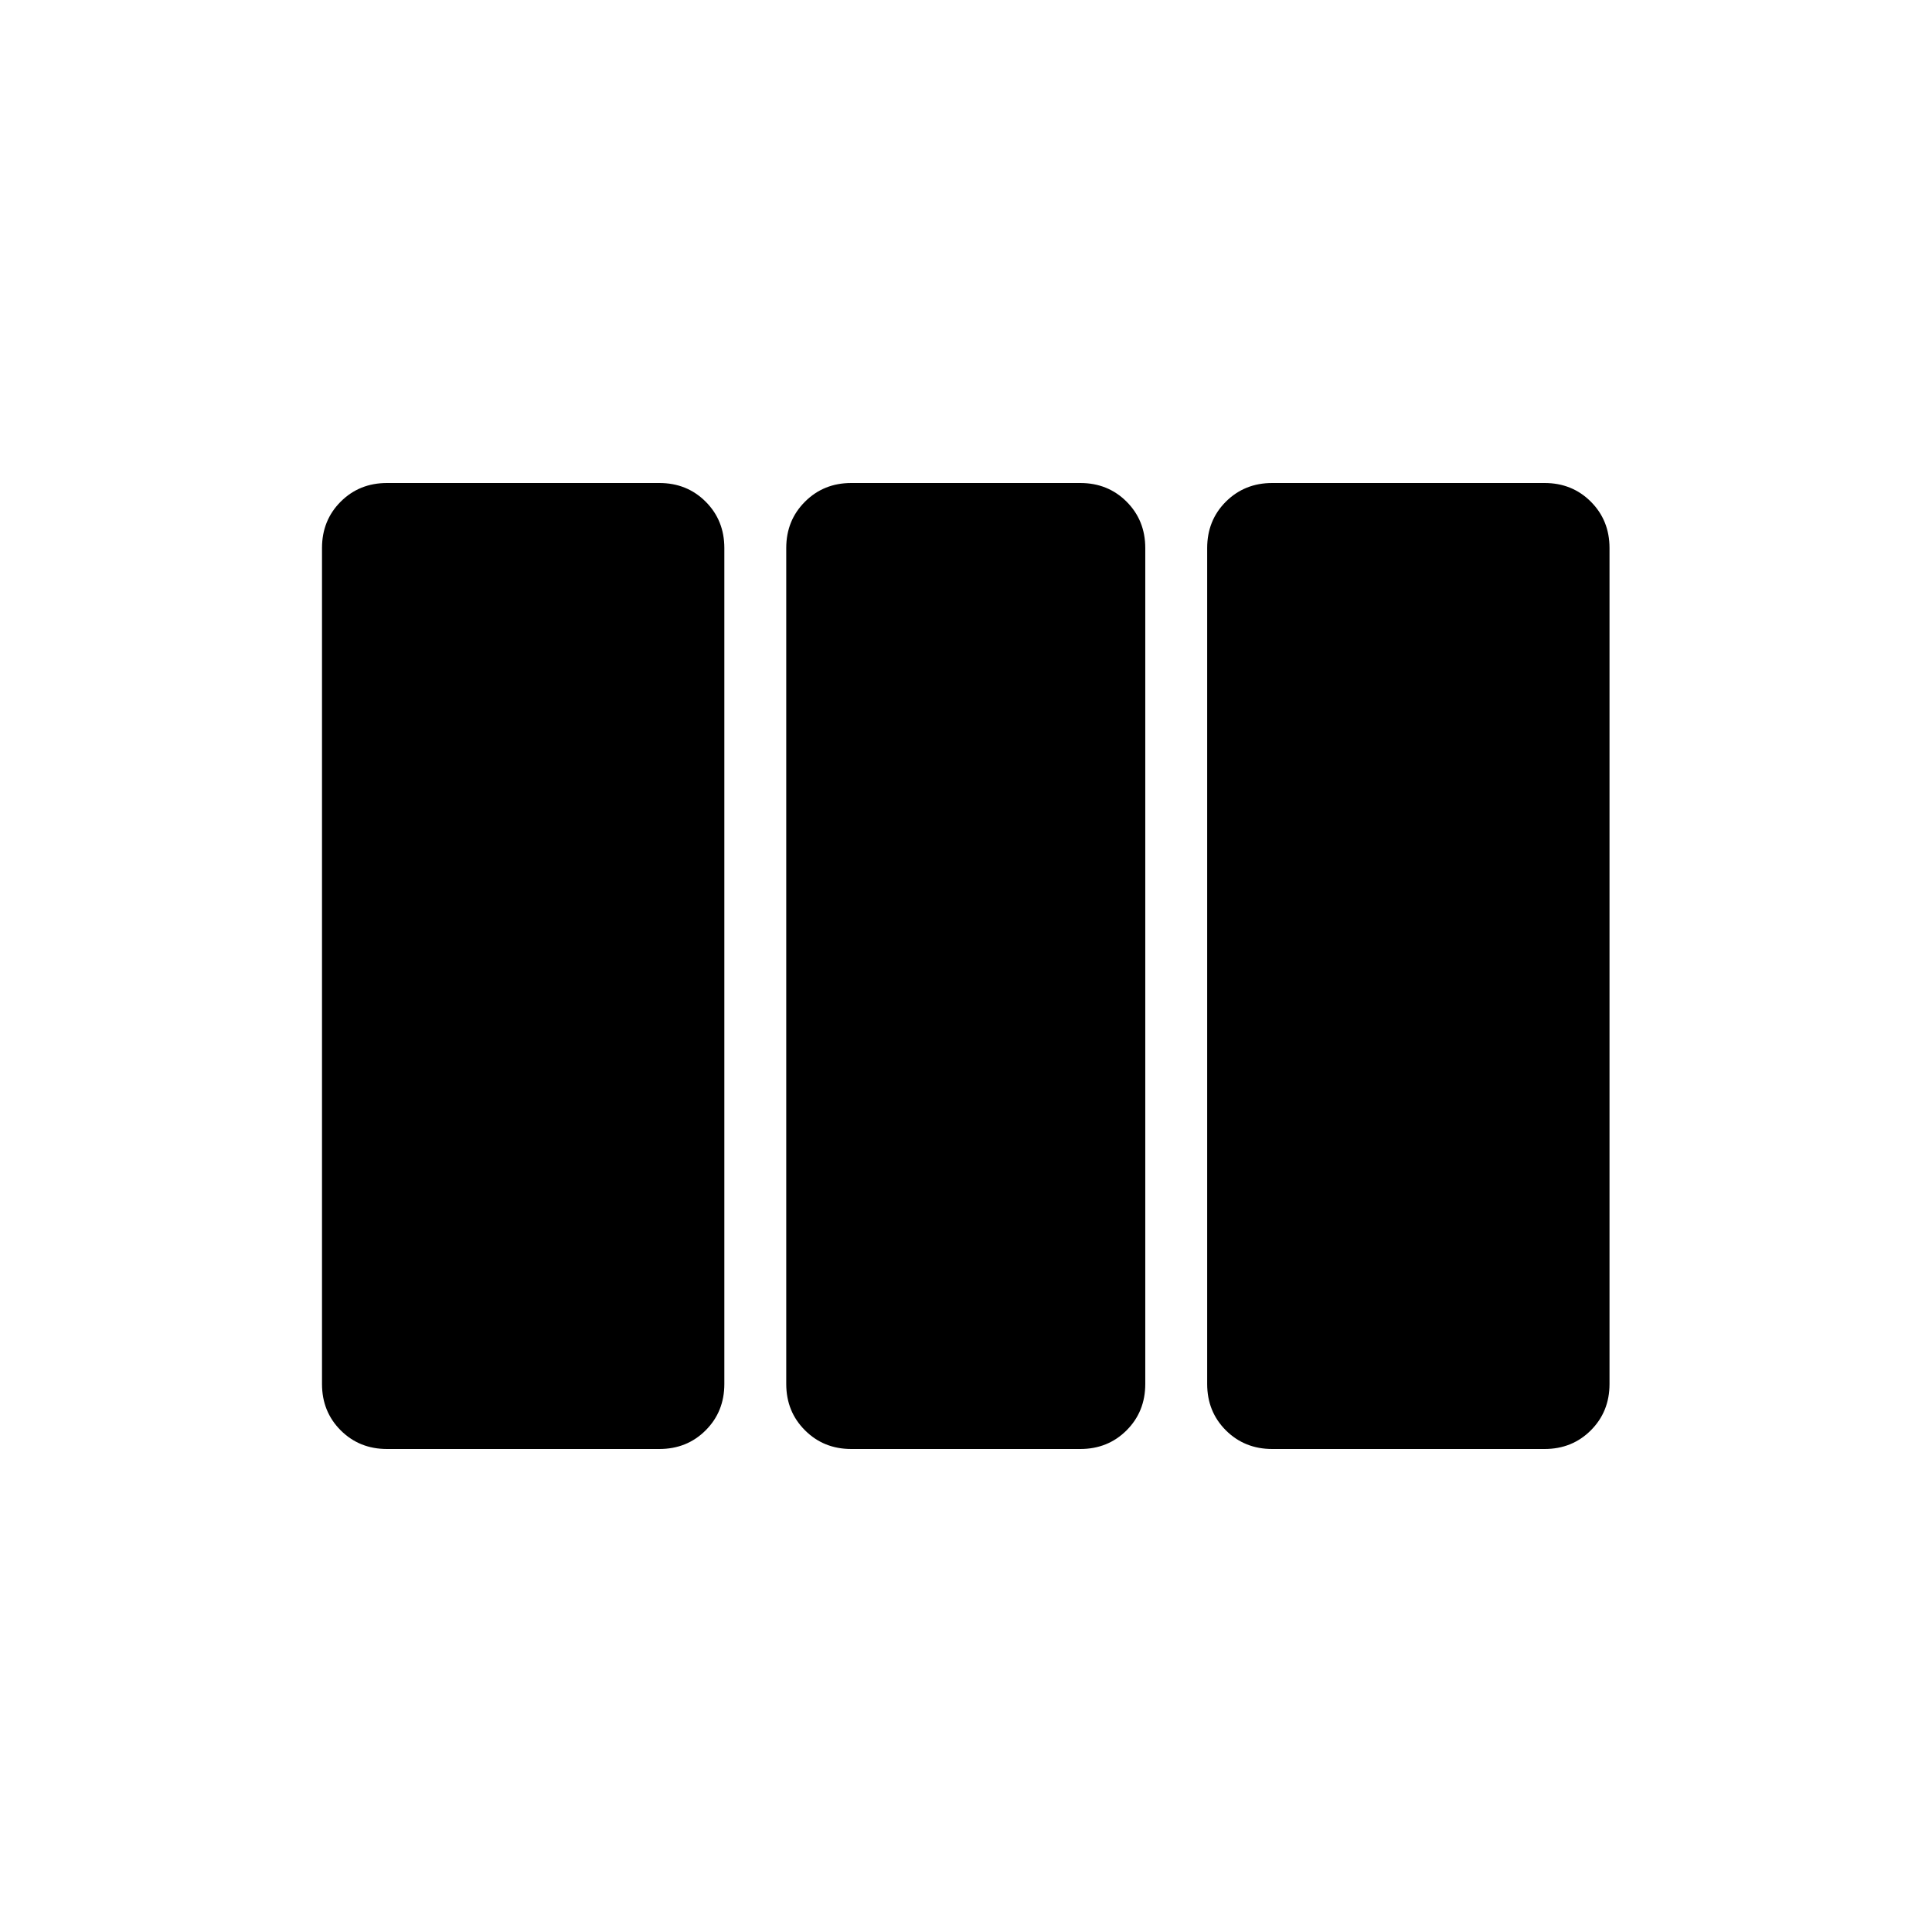 <svg xmlns="http://www.w3.org/2000/svg" width="1em" height="1em" viewBox="0 0 24 24"><path fill="currentColor" d="M4.808 18q-.344 0-.576-.232Q4 17.536 4 17.192V6.808q0-.344.232-.576Q4.464 6 4.808 6H8.19q.344 0 .576.232q.232.232.232.576v10.384q0 .344-.232.576Q8.534 18 8.19 18H4.808Zm5.767 0q-.343 0-.575-.232q-.233-.232-.233-.576V6.808q0-.344.233-.576q.232-.232.575-.232h2.844q.344 0 .576.232q.232.232.232.576v10.384q0 .344-.232.576q-.232.232-.576.232h-2.844Zm5.229 0q-.343 0-.576-.232q-.232-.232-.232-.576V6.808q0-.344.232-.576q.233-.232.576-.232h3.383q.343 0 .575.232q.232.232.232.576v10.384q0 .344-.232.576q-.232.232-.575.232h-3.383Z"/></svg>